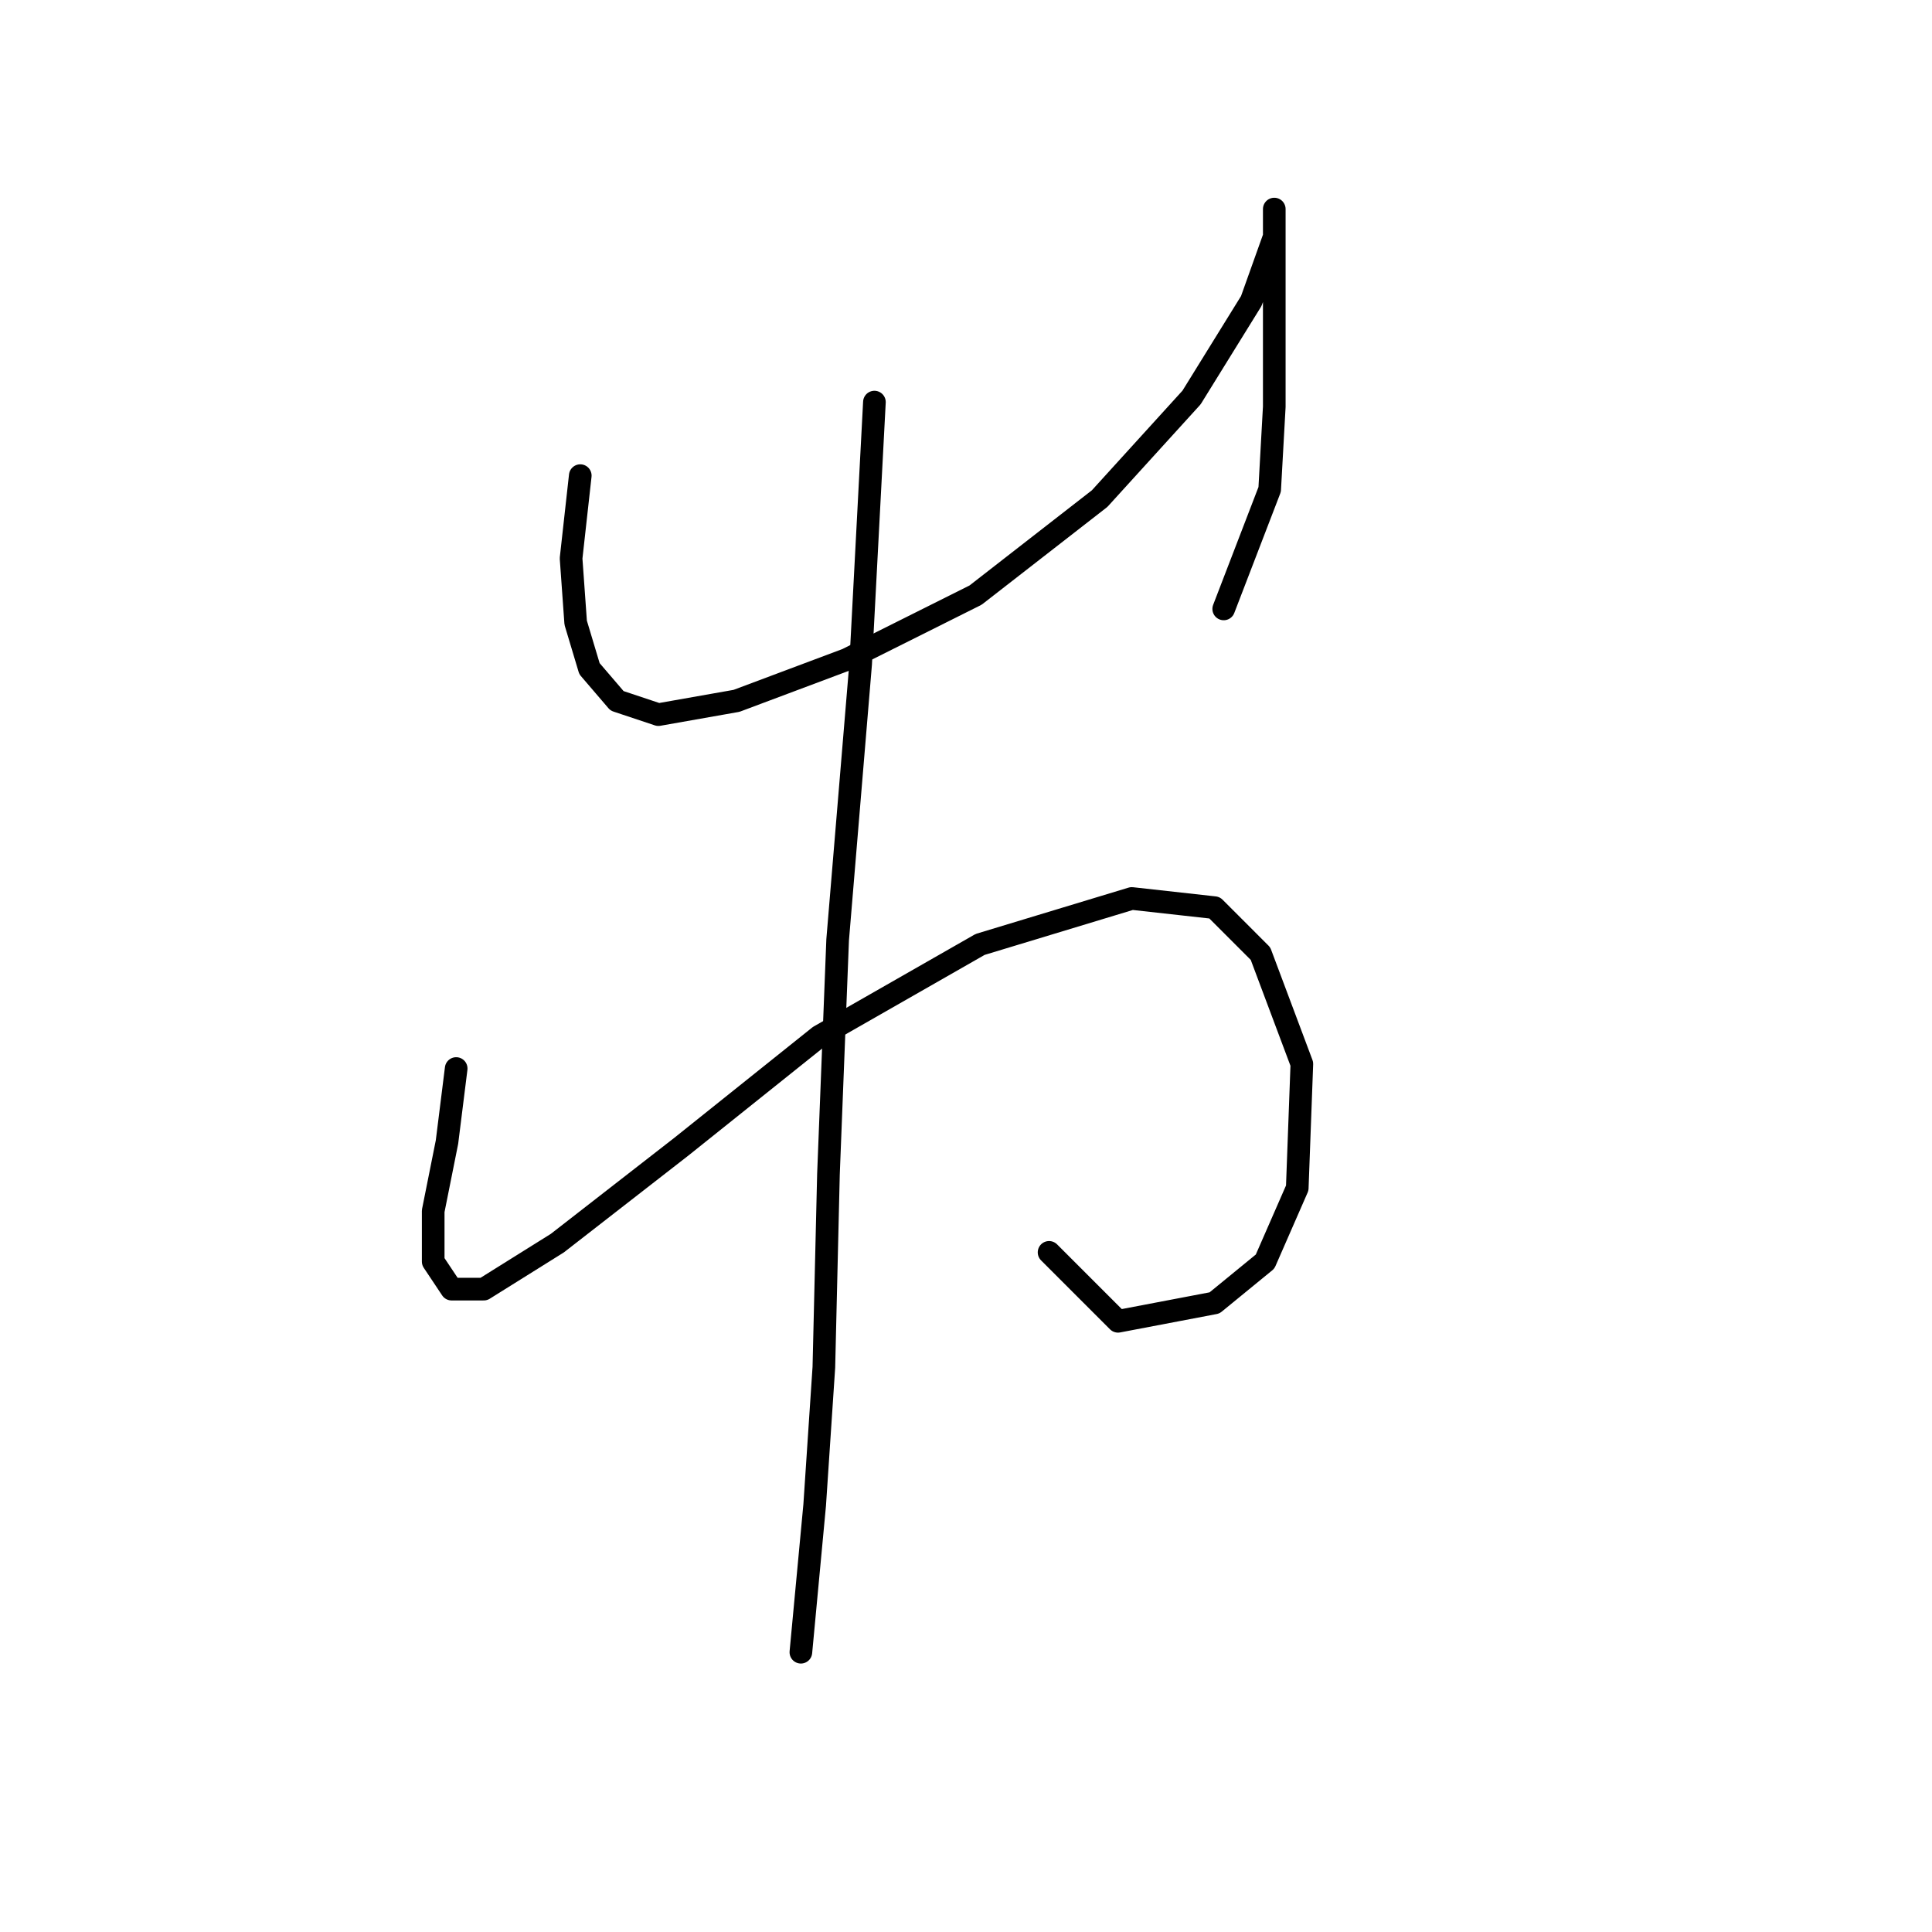 <?xml version="1.0" standalone="no"?>
    <svg width="256" height="256" xmlns="http://www.w3.org/2000/svg" version="1.1">
    <polyline stroke="black" stroke-width="3" stroke-linecap="round" fill="transparent" stroke-linejoin="round" points="76.889 63.024 75.671 73.986 76.28 82.512 78.107 88.602 81.761 92.865 87.242 94.692 97.595 92.865 112.211 87.384 129.263 78.858 145.706 66.069 157.886 52.671 165.803 39.882 168.848 31.356 168.848 27.702 168.848 27.702 168.848 33.183 168.848 41.709 168.848 53.889 168.239 64.851 162.149 80.685 162.149 80.685 " />
        <polyline stroke="black" stroke-width="3" stroke-linecap="round" fill="transparent" stroke-linejoin="round" points="60.446 141.585 59.228 151.329 57.401 160.464 57.401 167.163 59.837 170.817 64.1 170.817 73.844 164.727 90.287 151.938 108.557 137.322 129.872 125.142 149.969 119.052 160.931 120.27 167.021 126.36 172.502 140.976 171.893 157.419 167.63 167.163 160.931 172.644 148.142 175.08 139.007 165.945 139.007 165.945 " />
        <polyline stroke="black" stroke-width="3" stroke-linecap="round" fill="transparent" stroke-linejoin="round" points="115.865 53.28 114.038 87.993 110.993 124.533 109.775 155.592 109.166 181.17 107.948 199.439 106.121 218.927 106.121 218.927 " />
        </svg>